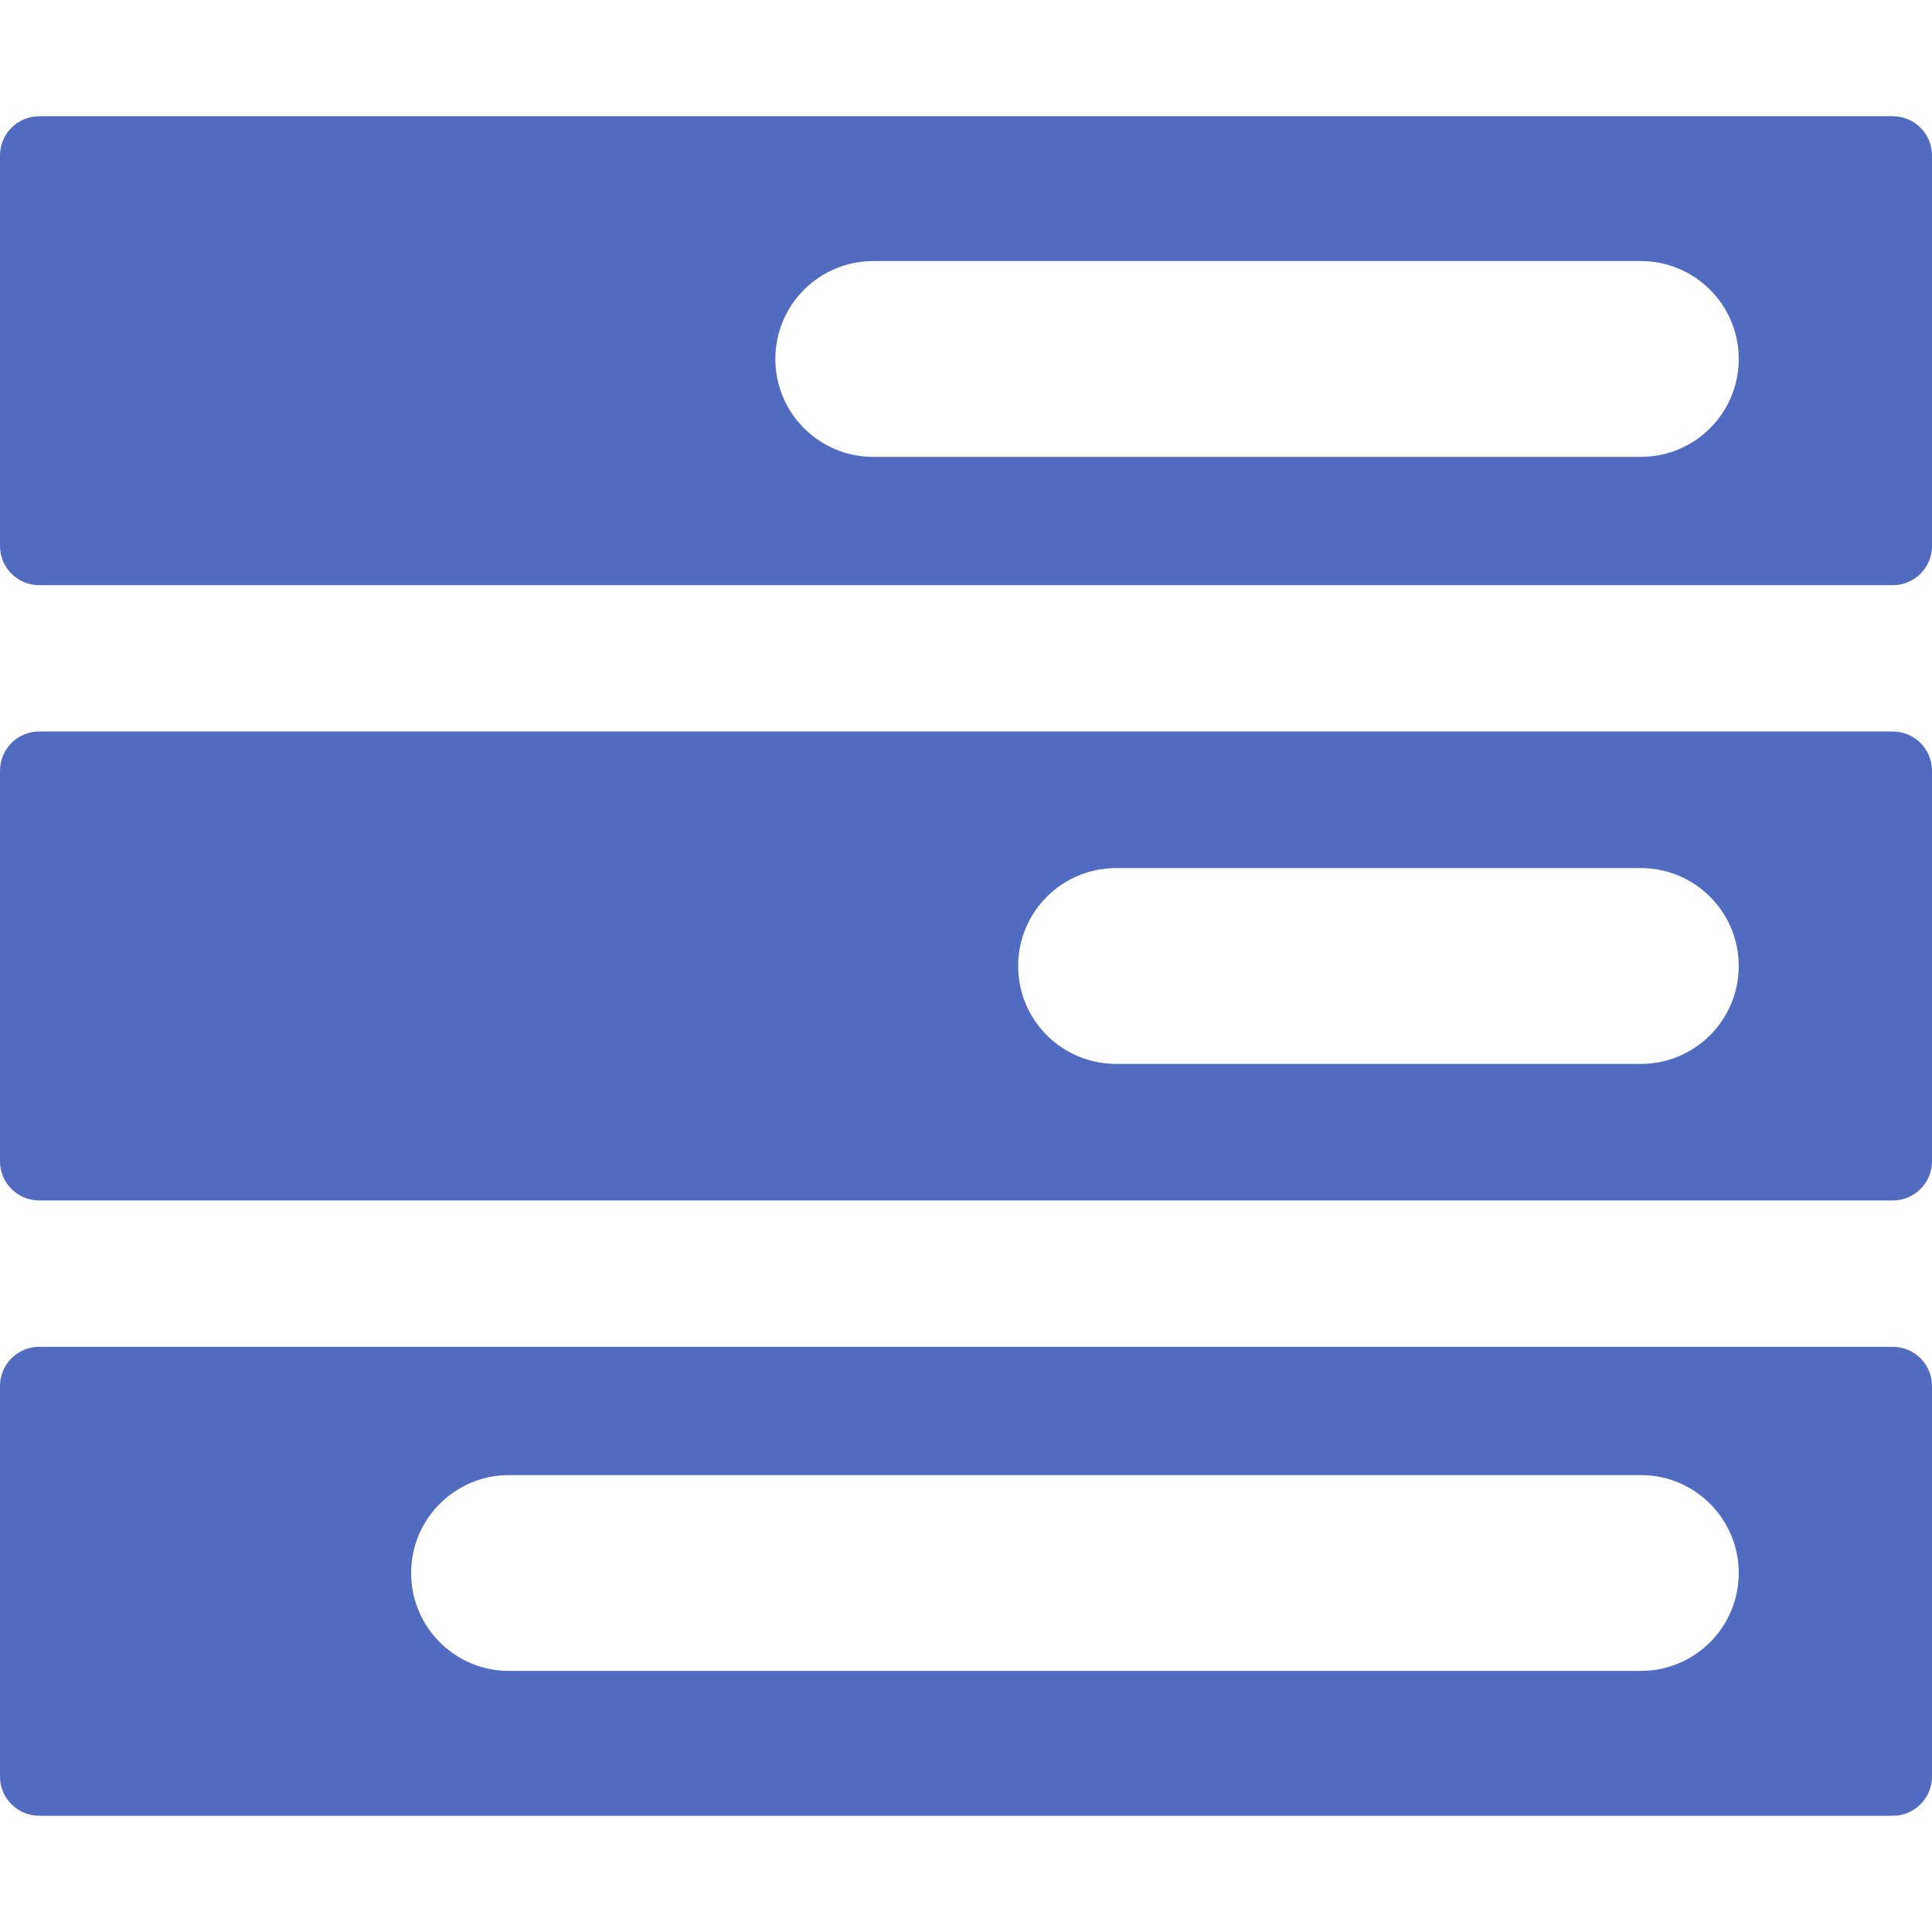 <?xml version="1.0" encoding="iso-8859-1"?>
<!-- Generator: Adobe Illustrator 16.0.0, SVG Export Plug-In . SVG Version: 6.00 Build 0)  -->
<!DOCTYPE svg PUBLIC "-//W3C//DTD SVG 1.1//EN" "http://www.w3.org/Graphics/SVG/1.1/DTD/svg11.dtd">
<svg xmlns="http://www.w3.org/2000/svg" xmlns:xlink="http://www.w3.org/1999/xlink" version="1.1" id="Capa_1" x="0px" y="0px" width="512px" height="512px" viewBox="0 0 98.667 98.667" style="enable-background:new 0 0 98.667 98.667;" xml:space="preserve">
<g>
	<g>
		<path d="M96.666,37.358H2c-1.104,0-2,0.896-2,2v19.949c0,1.104,0.896,2,2,2h94.667c1.104,0,2-0.896,2-2V39.358    C98.666,38.254,97.771,37.358,96.666,37.358z M83.797,54.333h-26.8c-2.761,0-5-2.237-5-5c0-2.762,2.239-5,5-5h26.8    c2.762,0,5,2.238,5,5C88.797,52.096,86.559,54.333,83.797,54.333z" fill="#516bc0"/>
		<path d="M96.666,68.782H2c-1.104,0-2,0.895-2,2V90.73c0,1.104,0.896,2,2,2h94.667c1.104,0,2-0.896,2-2V70.782    C98.666,69.677,97.771,68.782,96.666,68.782z M83.797,85.333H25.996c-2.761,0-5-2.237-5-5c0-2.762,2.239-5,5-5h57.801    c2.762,0,5,2.238,5,5C88.797,83.096,86.559,85.333,83.797,85.333z" fill="#516bc0"/>
		<path d="M96.666,5.937H2c-1.104,0-2,0.896-2,2v19.948c0,1.104,0.896,2,2,2h94.667c1.104,0,2-0.896,2-2V7.937    C98.666,6.832,97.771,5.937,96.666,5.937z M83.797,23.333h-39.2c-2.761,0-5-2.238-5-5s2.239-5,5-5h39.2c2.762,0,5,2.238,5,5    S86.559,23.333,83.797,23.333z" fill="#516bc0"/>
	</g>
</g>
<g>
</g>
<g>
</g>
<g>
</g>
<g>
</g>
<g>
</g>
<g>
</g>
<g>
</g>
<g>
</g>
<g>
</g>
<g>
</g>
<g>
</g>
<g>
</g>
<g>
</g>
<g>
</g>
<g>
</g>
</svg>
